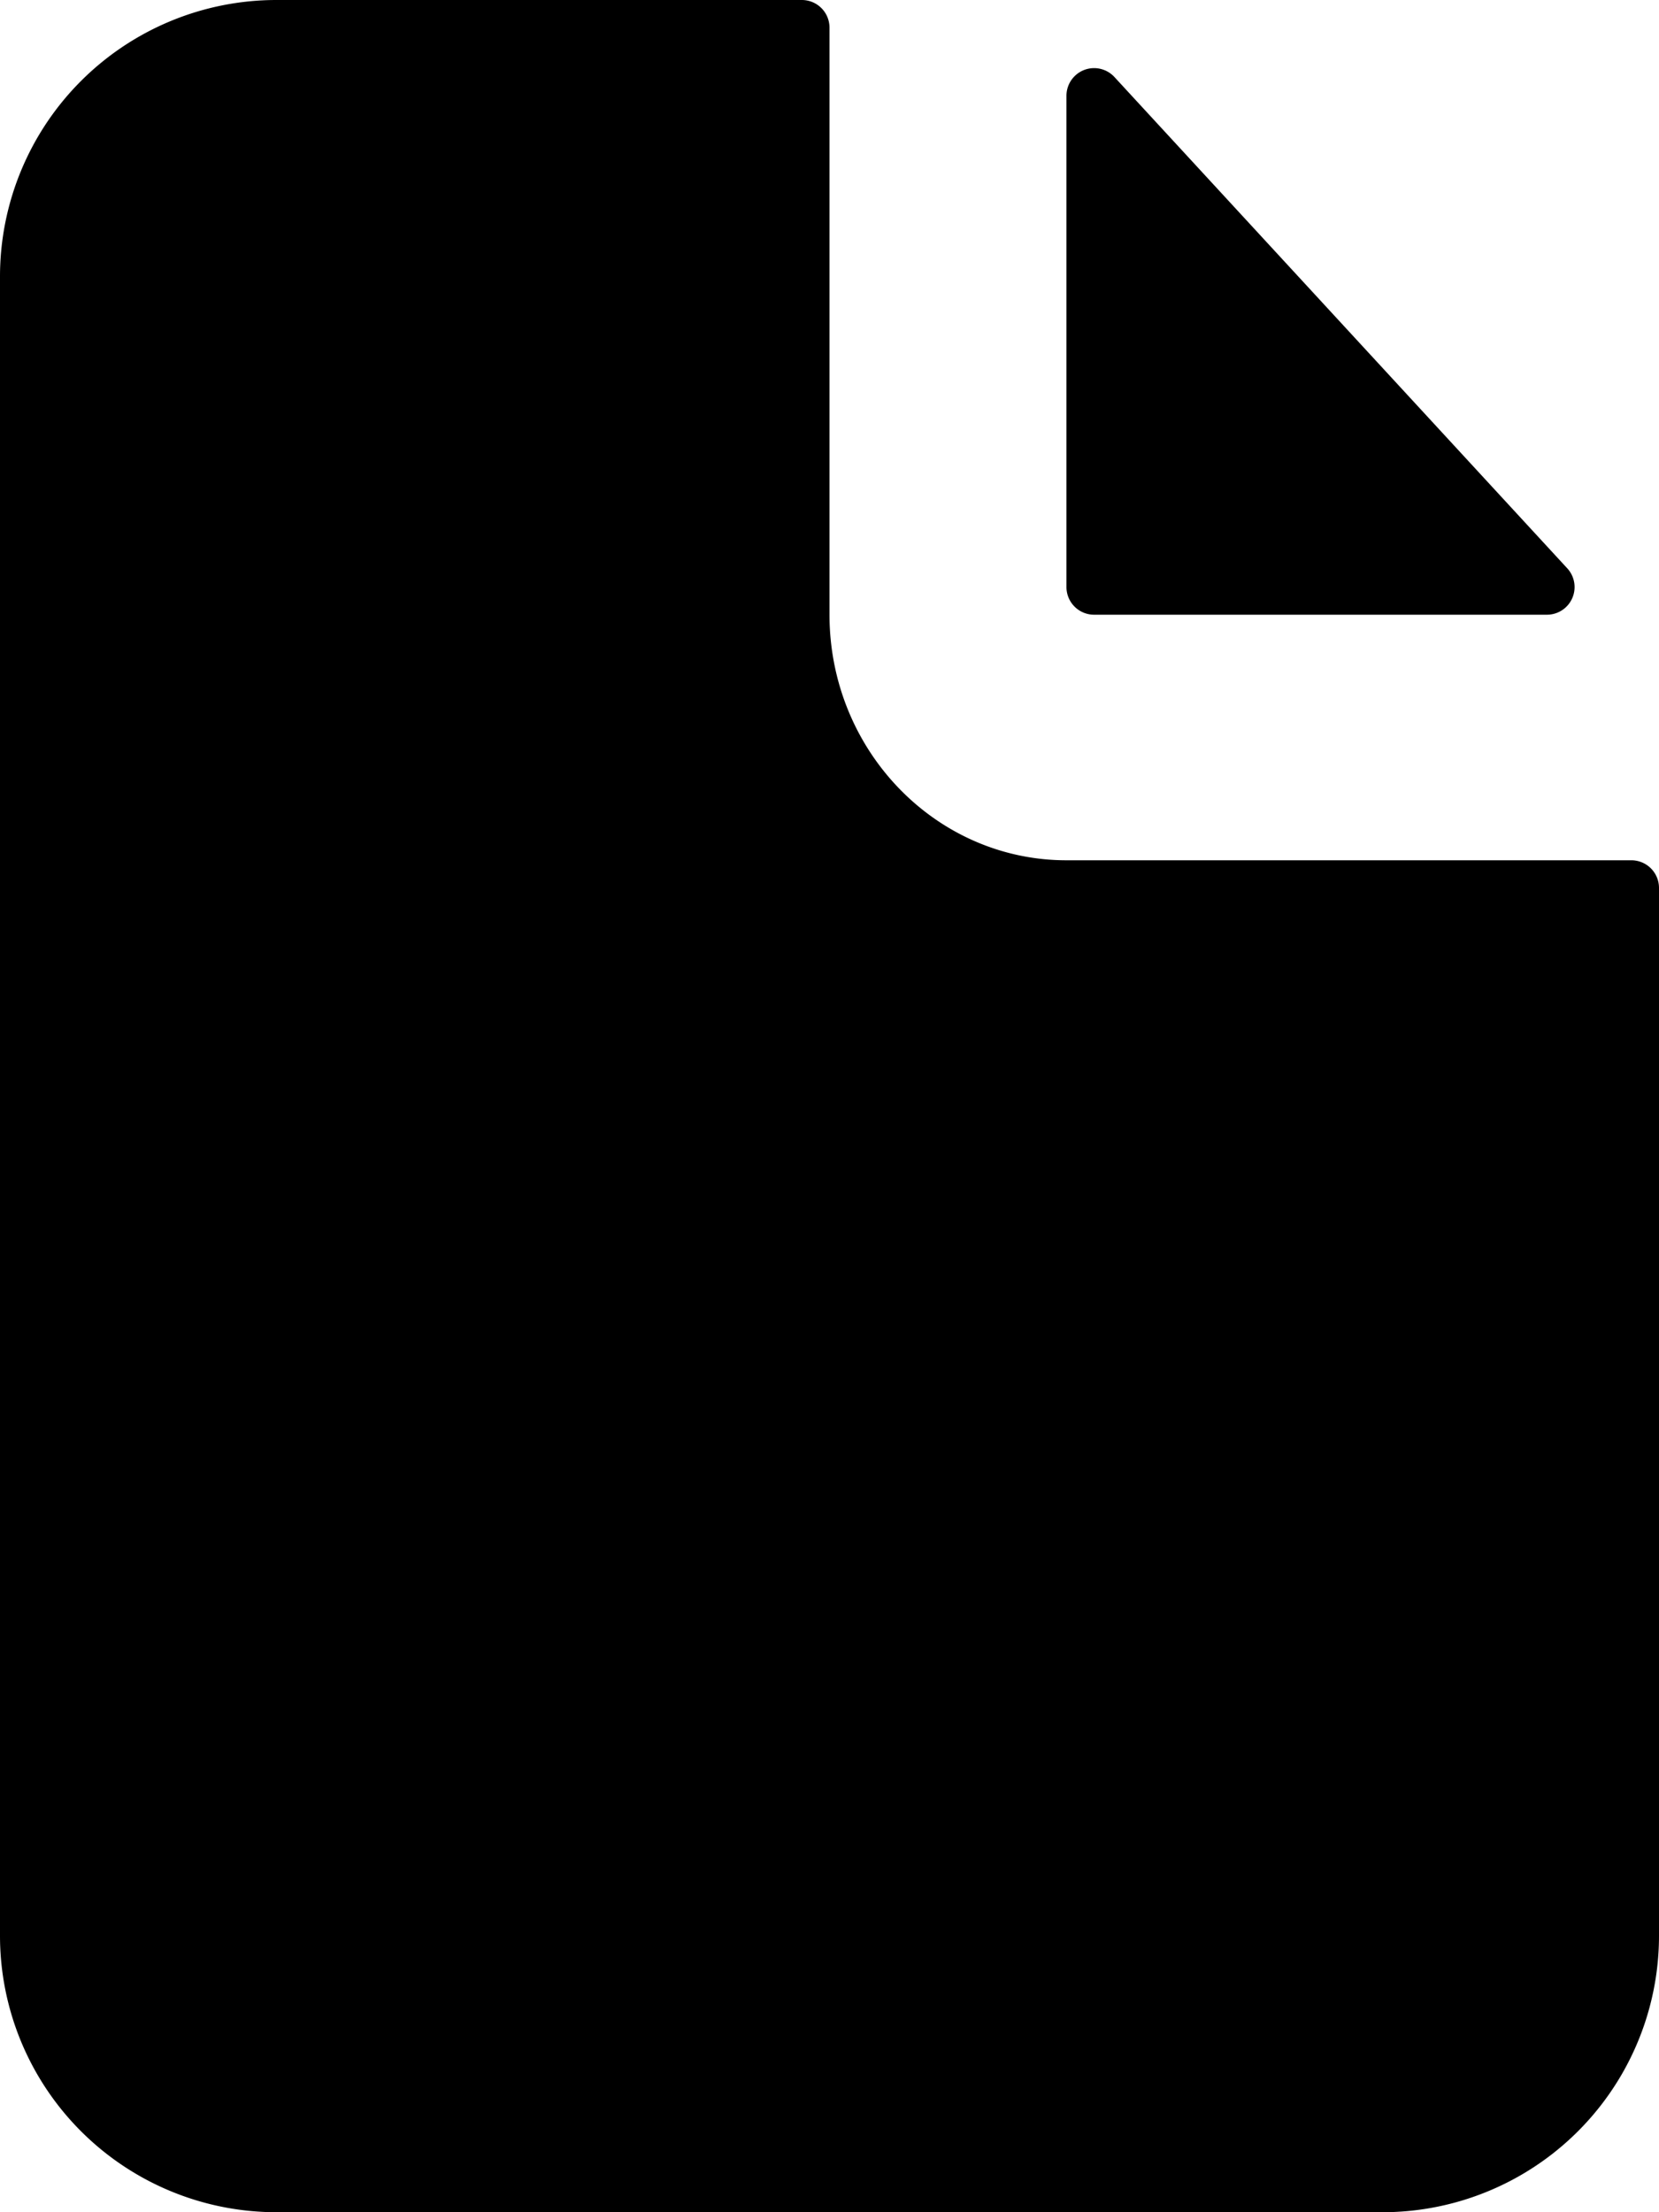 <svg xmlns="http://www.w3.org/2000/svg" width="6" height="8" fill="none"><path fill="#000" d="M2.9 0a.1.1 0 0 1 .1.1v2.123c0 .49.384.888.857.888H5.9a.1.1 0 0 1 .1.1V7a1 1 0 0 1-1 1H1a1 1 0 0 1-1-1V1a1 1 0 0 1 1-1h1.9Zm.957.346A.1.1 0 0 1 4.03.278l1.638 1.777a.1.1 0 0 1-.073.168H3.957a.1.1 0 0 1-.1-.1V.345Z"/></svg>